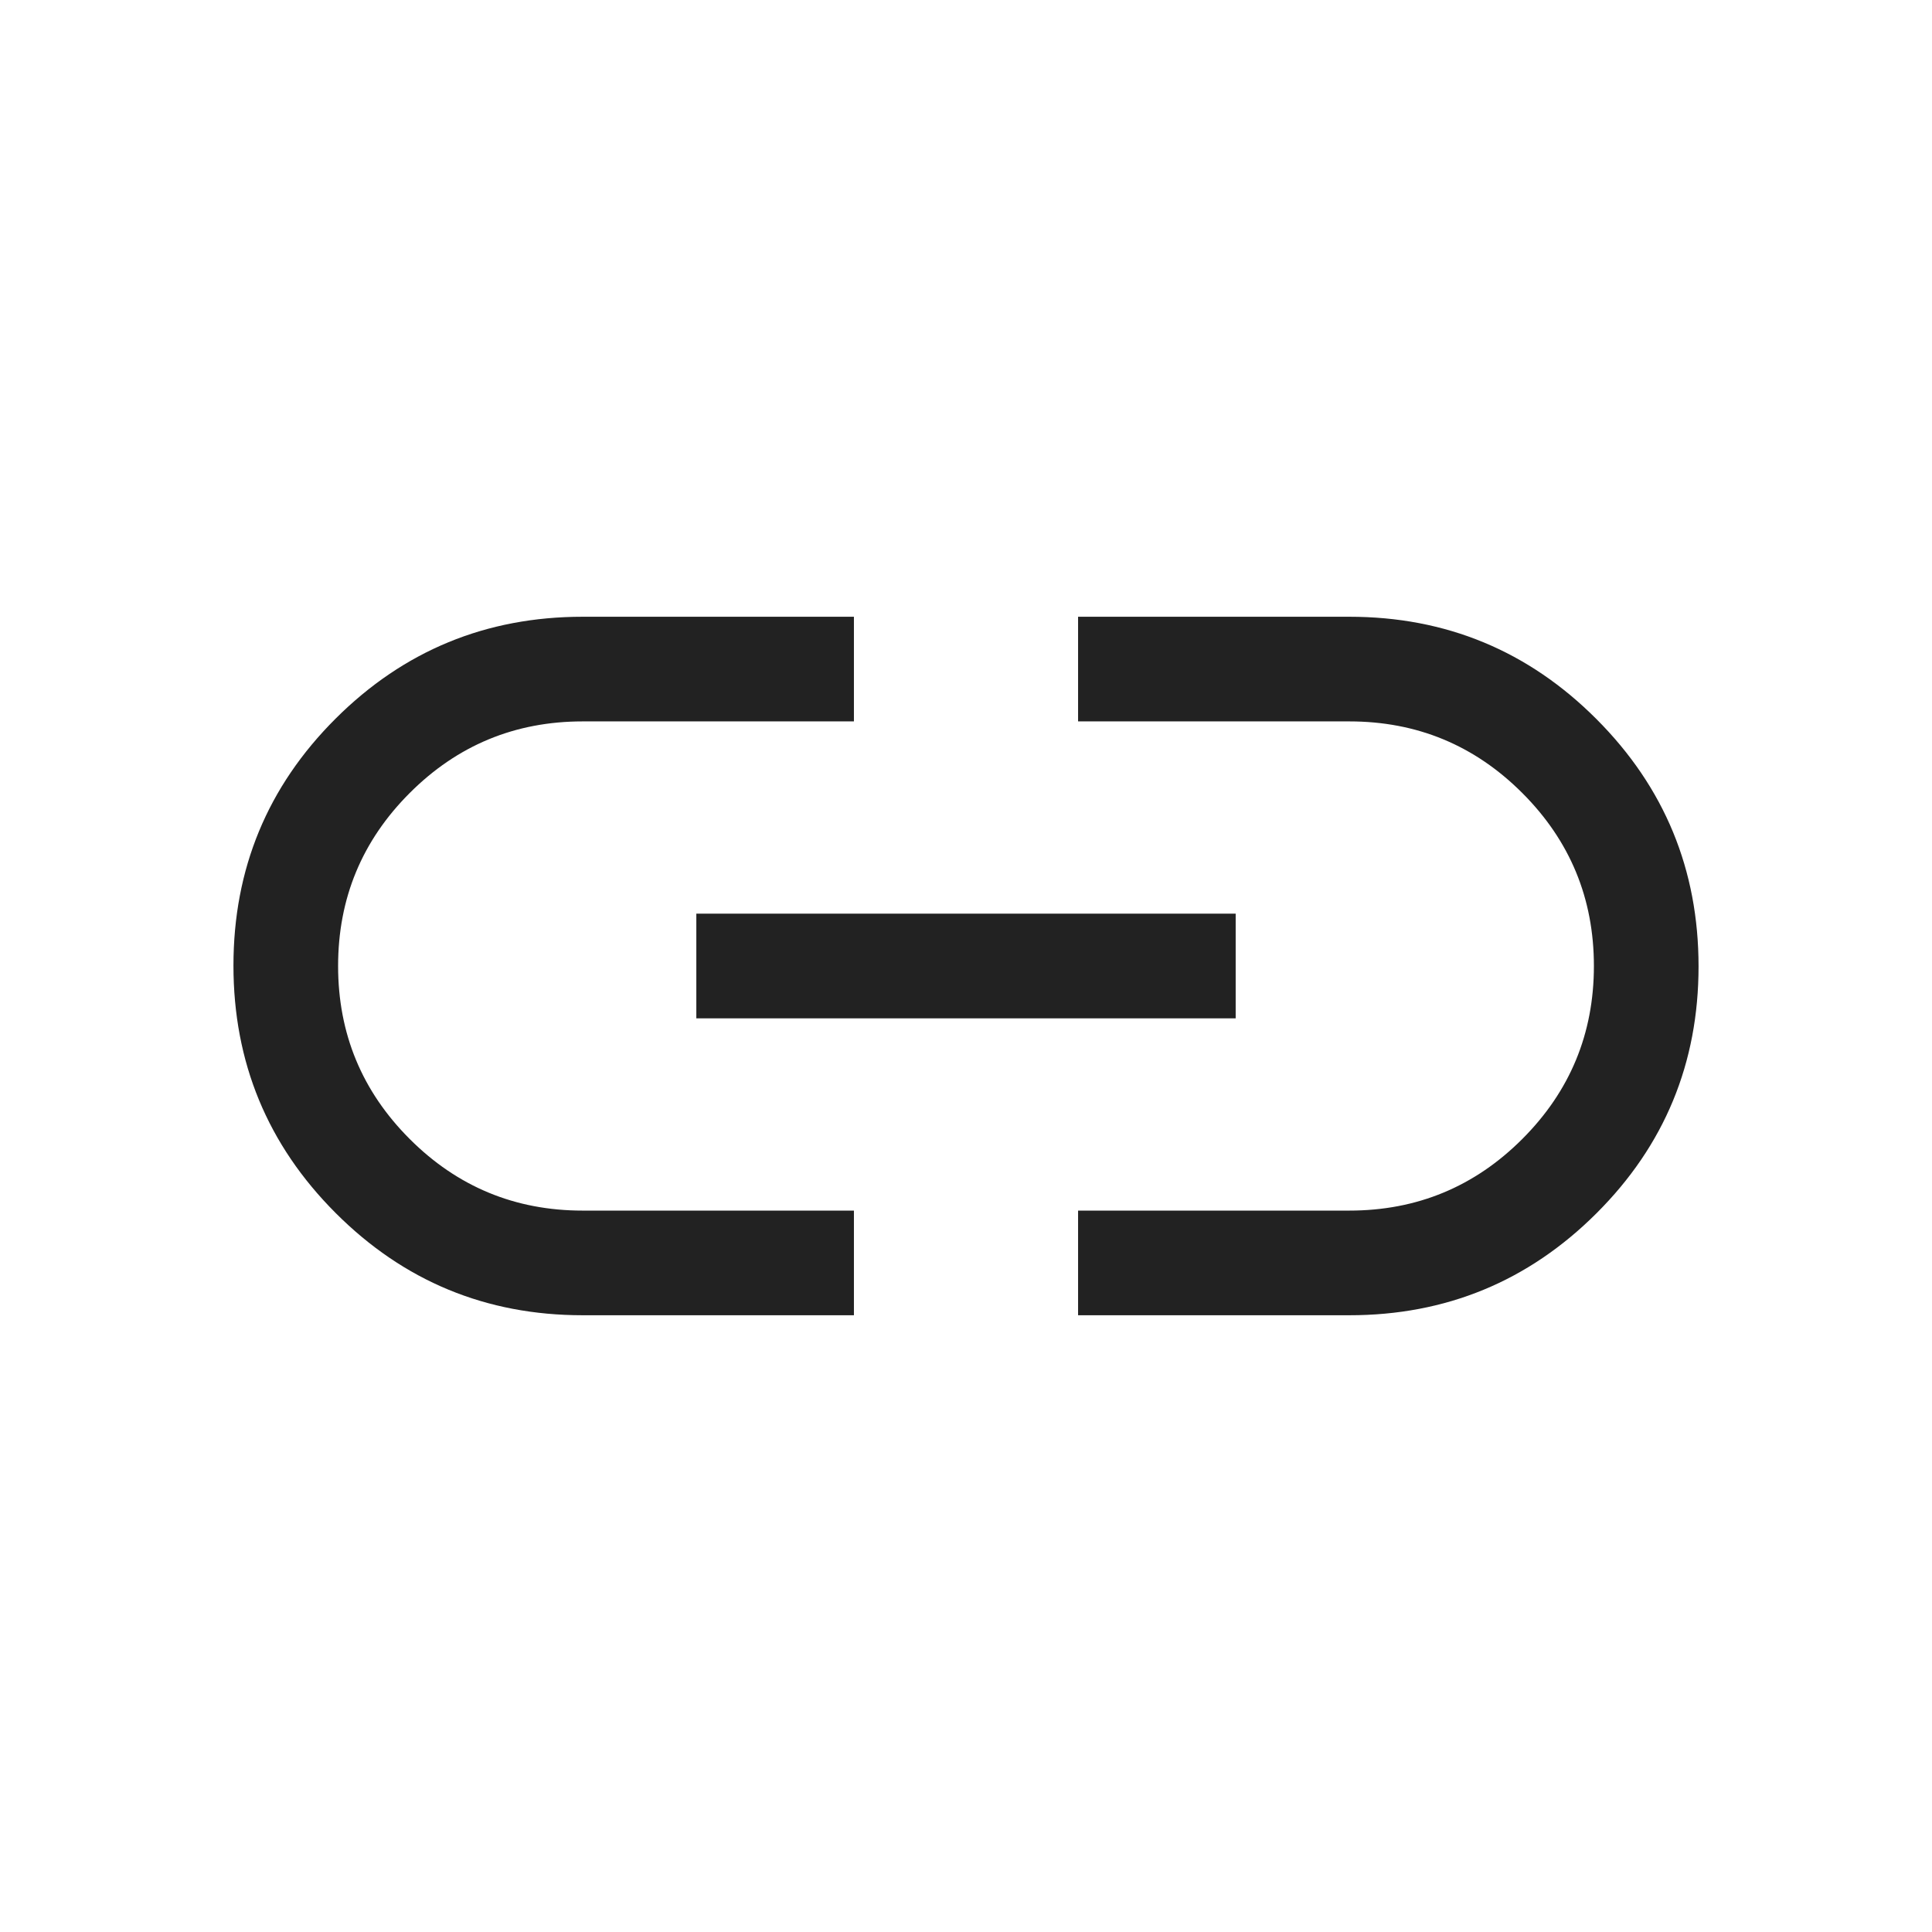 <svg xmlns="http://www.w3.org/2000/svg" height="20px" viewBox="0 -960 960 960" width="20px" fill="#222222"><path d="M424.31-306.46H289.54q-72.02 0-122.78-50.82Q116-408.1 116-480.2q0-72.11 50.76-122.72 50.76-50.62 122.78-50.62h134.77v52H289.54q-50.39 0-85.96 35.58Q168-530.38 168-480q0 50.38 35.58 85.96 35.57 35.58 85.96 35.58h134.77v52ZM346-454v-52h268v52H346Zm189.69 147.54v-52h134.77q50.39 0 85.96-35.58Q792-429.62 792-480q0-50.38-35.58-85.96-35.57-35.58-85.96-35.58H535.69v-52h134.77q72.02 0 122.78 50.82Q844-551.9 844-479.8q0 72.11-50.76 122.72-50.76 50.62-122.78 50.62H535.69Z"/></svg>